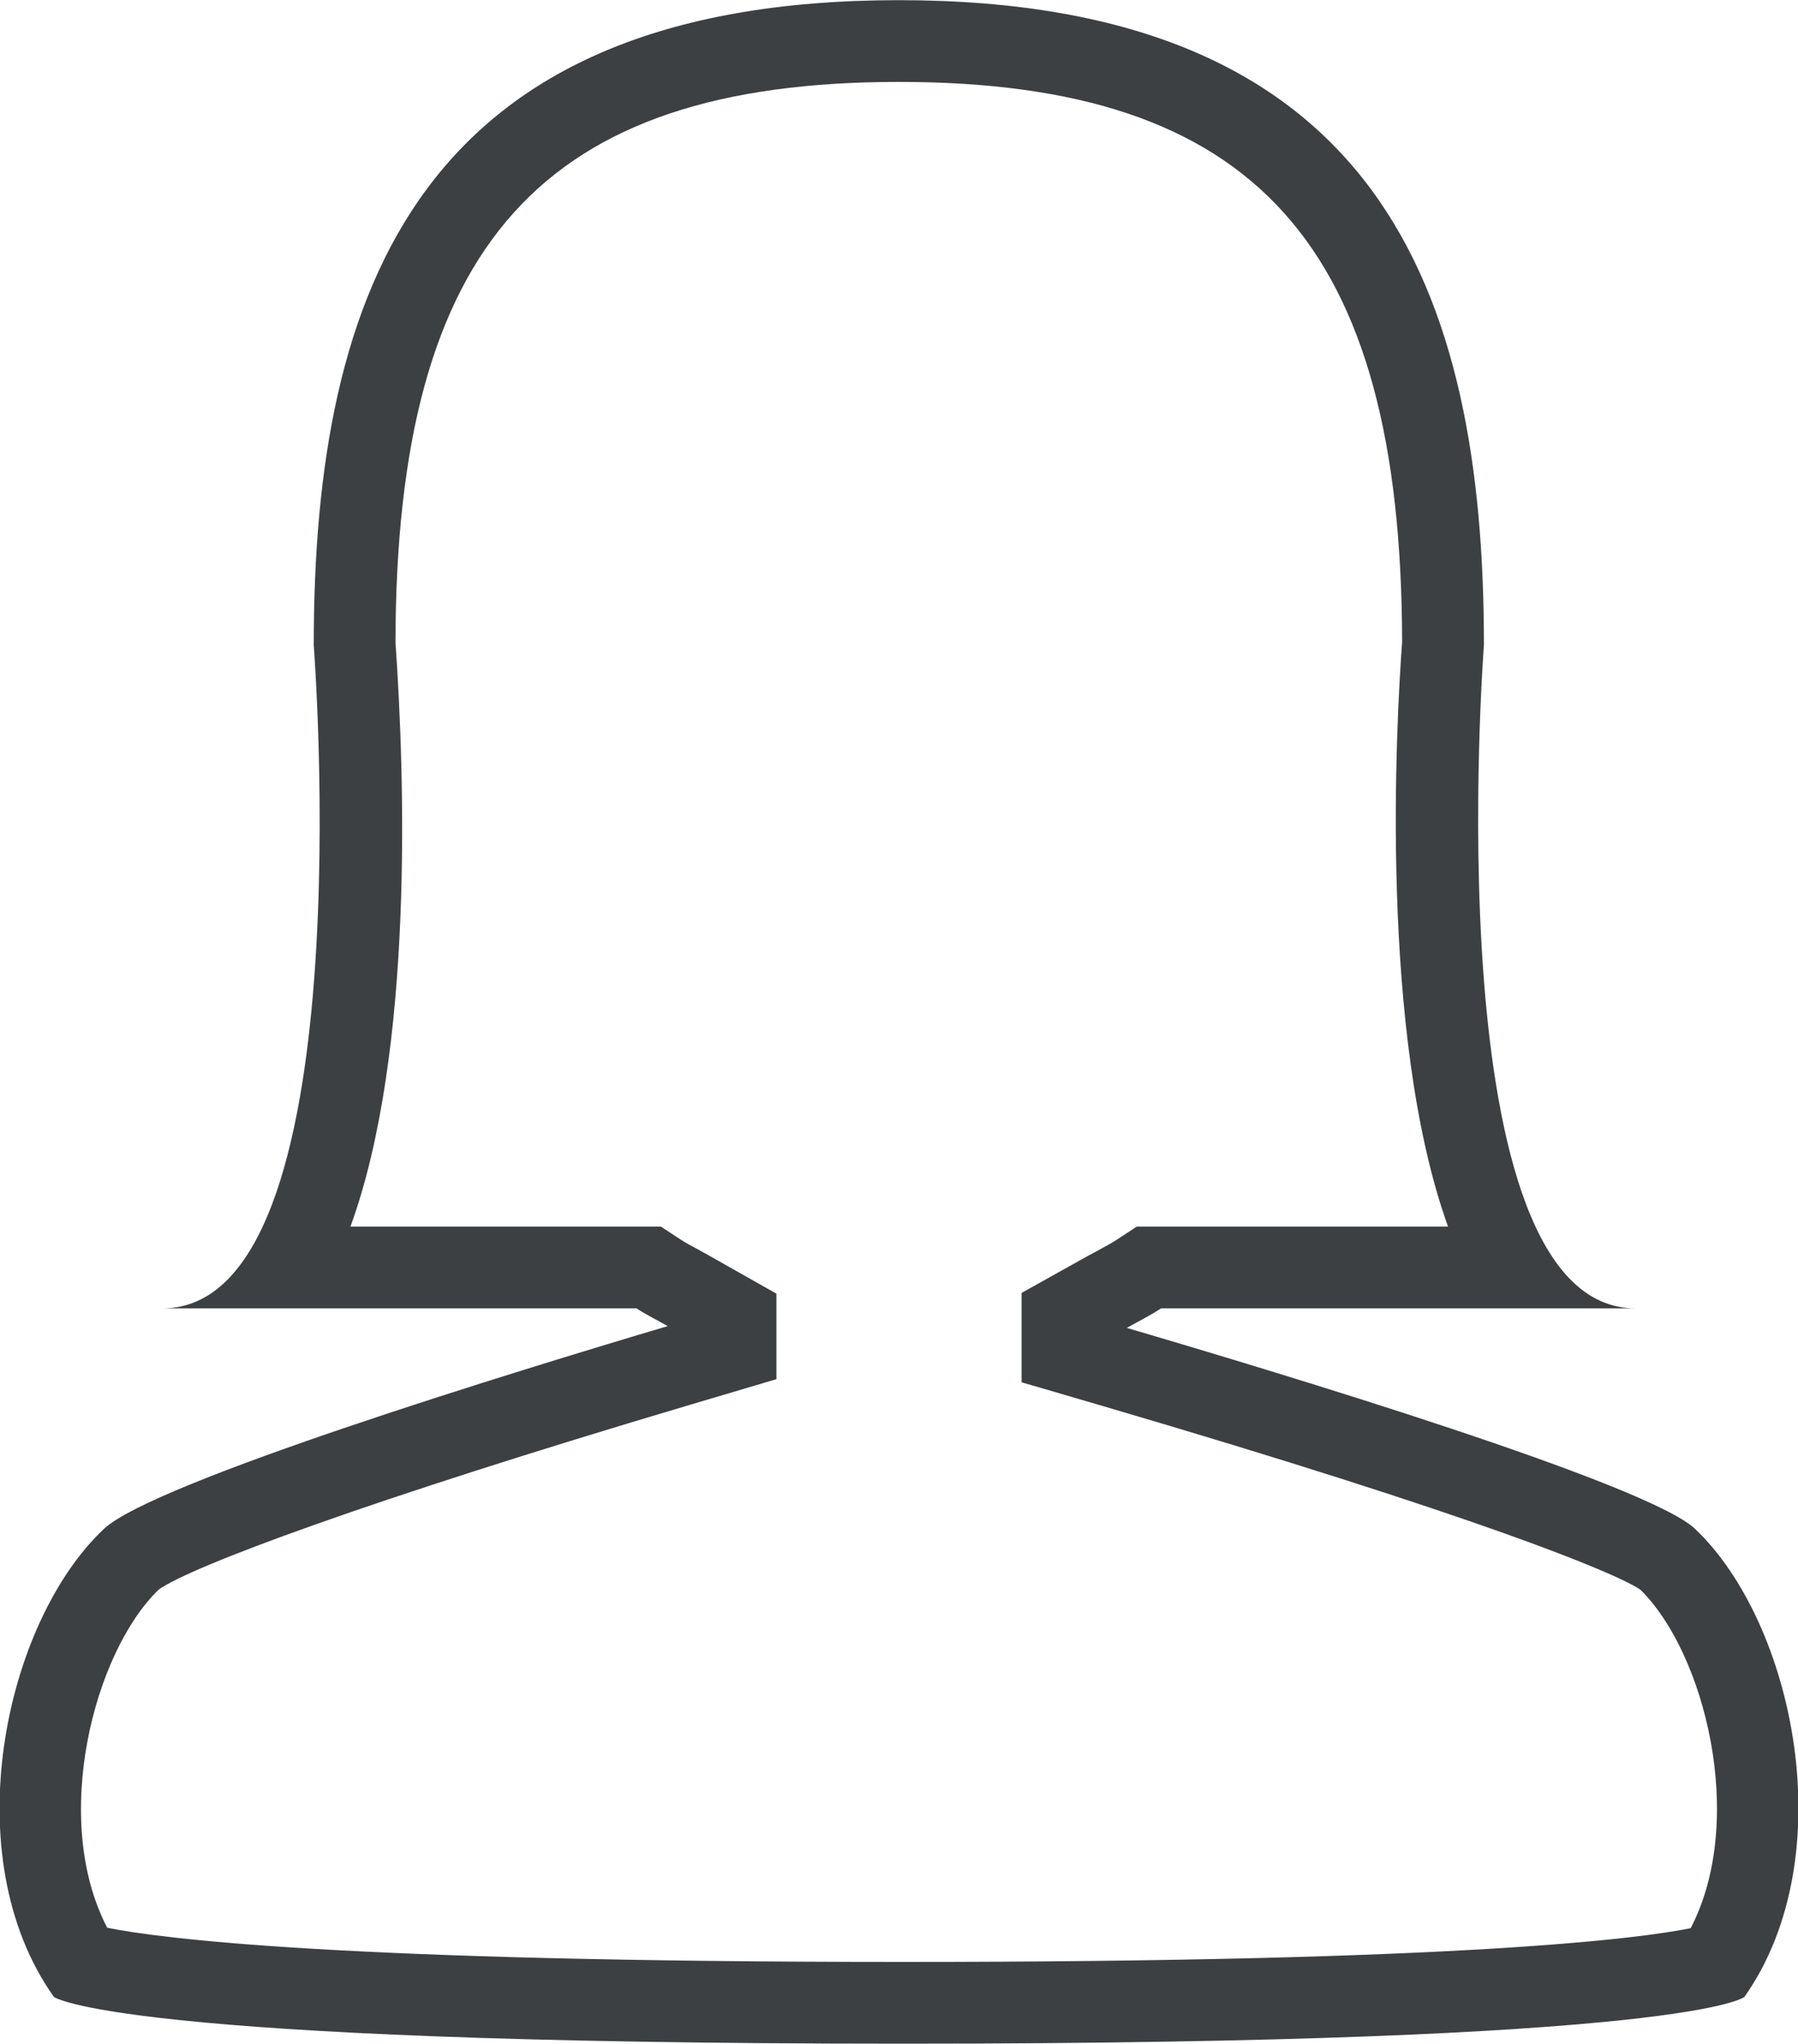 <svg xmlns="http://www.w3.org/2000/svg" xmlns:xlink="http://www.w3.org/1999/xlink" preserveAspectRatio="xMidYMid" width="22" height="25" viewBox="0 0 22 25">
  <defs>
    <style>
      .cls-1 {
        fill: #3c4042;
        fill-rule: evenodd;
      }
    </style>
  </defs>
  <path d="M21.345,24.424 C21.345,24.424 20.739,24.997 11.047,24.997 C1.355,24.997 0.659,24.424 0.659,24.424 C-0.562,22.707 0.053,19.845 1.273,18.699 C1.885,18.126 6.368,16.755 8.170,16.220 C8.043,16.148 7.911,16.083 7.788,16.003 C6.012,16.003 2.767,16.003 1.987,16.003 C4.474,16.003 3.839,7.912 3.839,7.890 C3.839,3.535 5.140,0.002 10.998,0.002 C16.855,0.002 18.157,3.535 18.157,7.890 C18.157,7.891 17.530,16.003 20.012,16.003 C19.232,16.003 15.982,16.003 14.207,16.003 C14.072,16.091 13.928,16.163 13.787,16.242 C15.671,16.795 20.160,18.151 20.739,18.699 C21.951,19.845 22.556,22.707 21.345,24.424 ZM20.071,19.444 C19.758,19.232 18.045,18.533 13.505,17.201 L12.500,16.907 L12.500,15.814 L13.299,15.368 C13.343,15.344 13.387,15.320 13.431,15.297 C13.517,15.250 13.597,15.207 13.659,15.167 L13.909,15.003 L14.207,15.003 L17.718,15.003 C16.870,12.652 17.085,8.819 17.156,7.853 C17.147,2.988 15.361,1.002 10.998,1.002 C6.633,1.002 4.847,2.988 4.839,7.856 C4.952,9.471 5.069,12.860 4.288,15.003 L7.788,15.003 L8.087,15.003 L8.337,15.167 C8.385,15.198 8.453,15.235 8.524,15.273 C8.571,15.299 8.617,15.324 8.663,15.350 L9.500,15.823 L9.500,16.869 L8.455,17.179 C4.498,18.353 2.340,19.159 1.943,19.442 C1.149,20.206 0.619,22.250 1.312,23.579 C1.956,23.709 4.160,23.997 11.047,23.997 C17.885,23.997 20.056,23.712 20.687,23.584 C21.377,22.255 20.857,20.213 20.071,19.444 Z" class="cls-1"/>
</svg>
